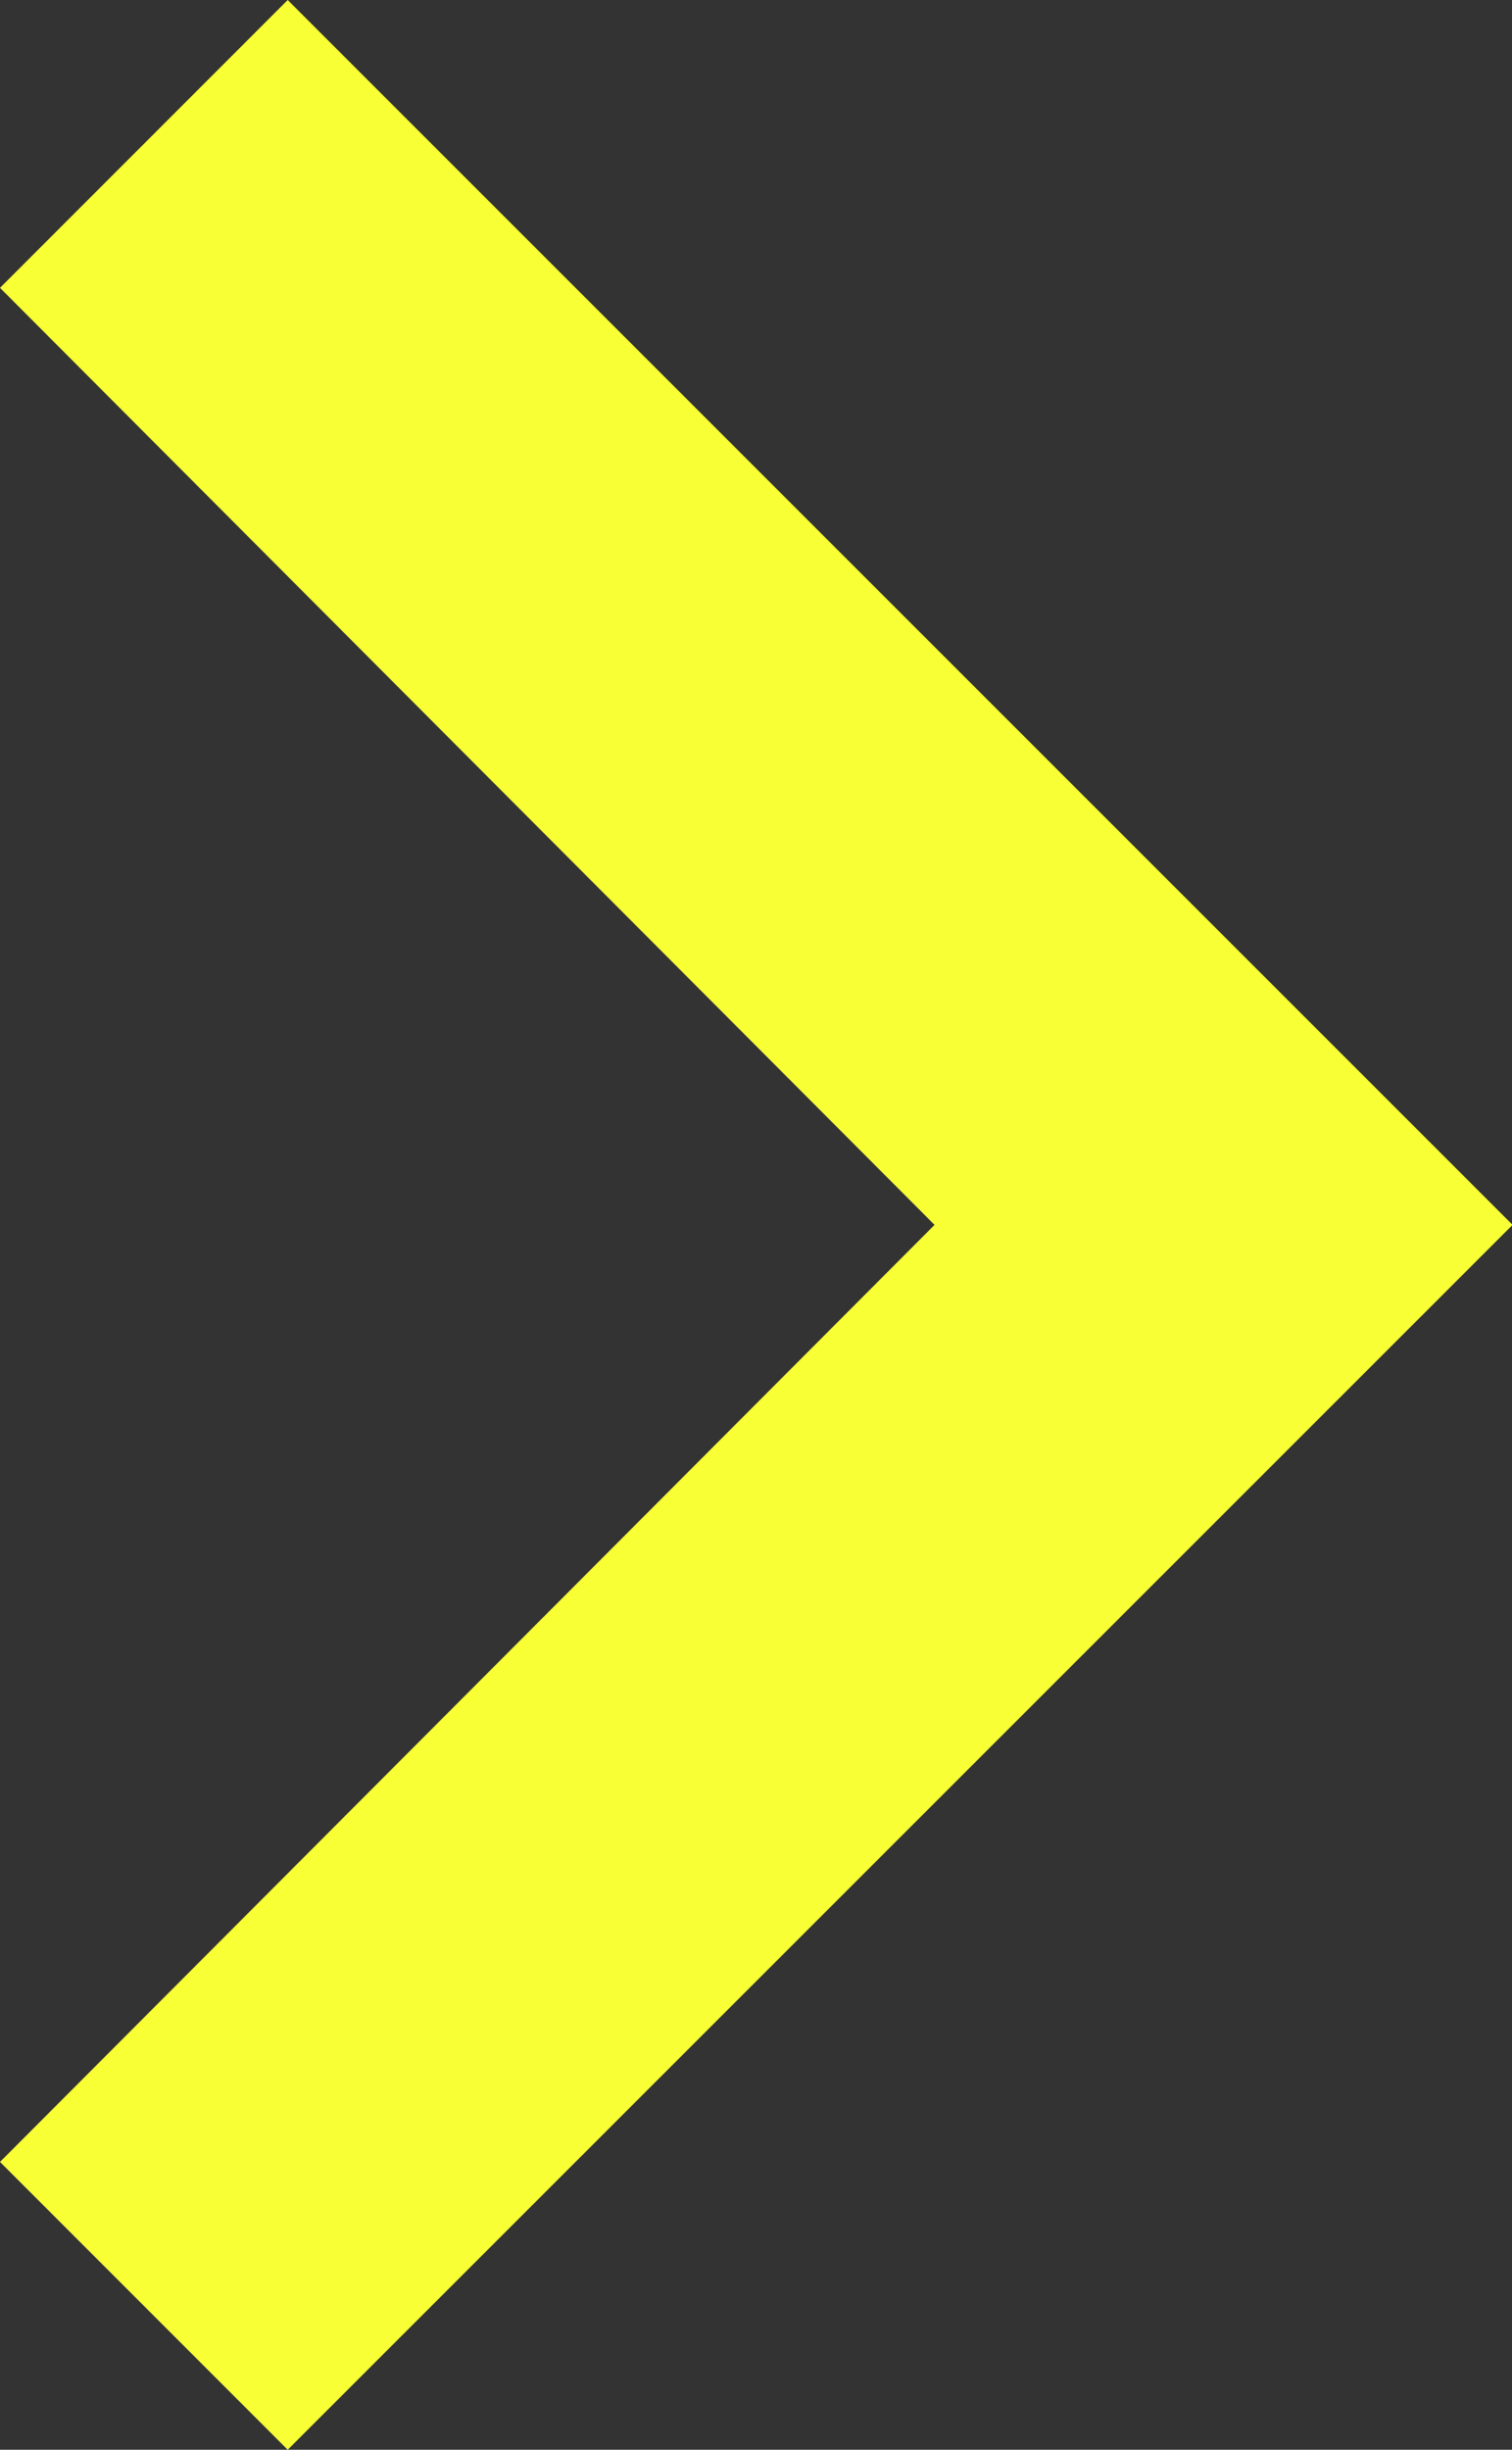 <svg xmlns="http://www.w3.org/2000/svg" width="10.306" height="16.69" viewBox="0 0 10.306 16.69">
  <rect x="0" y="0" width="10.306" height="16.69" fill="#333333" stroke="none"/>
  <path id="ic_chevron_right_24px" d="M10.551,6,8.59,7.961l6.37,6.384L8.59,20.729l1.961,1.961L18.9,14.345Z" transform="translate(-8.59 -6)" fill="#f8ff35"/>
</svg>
